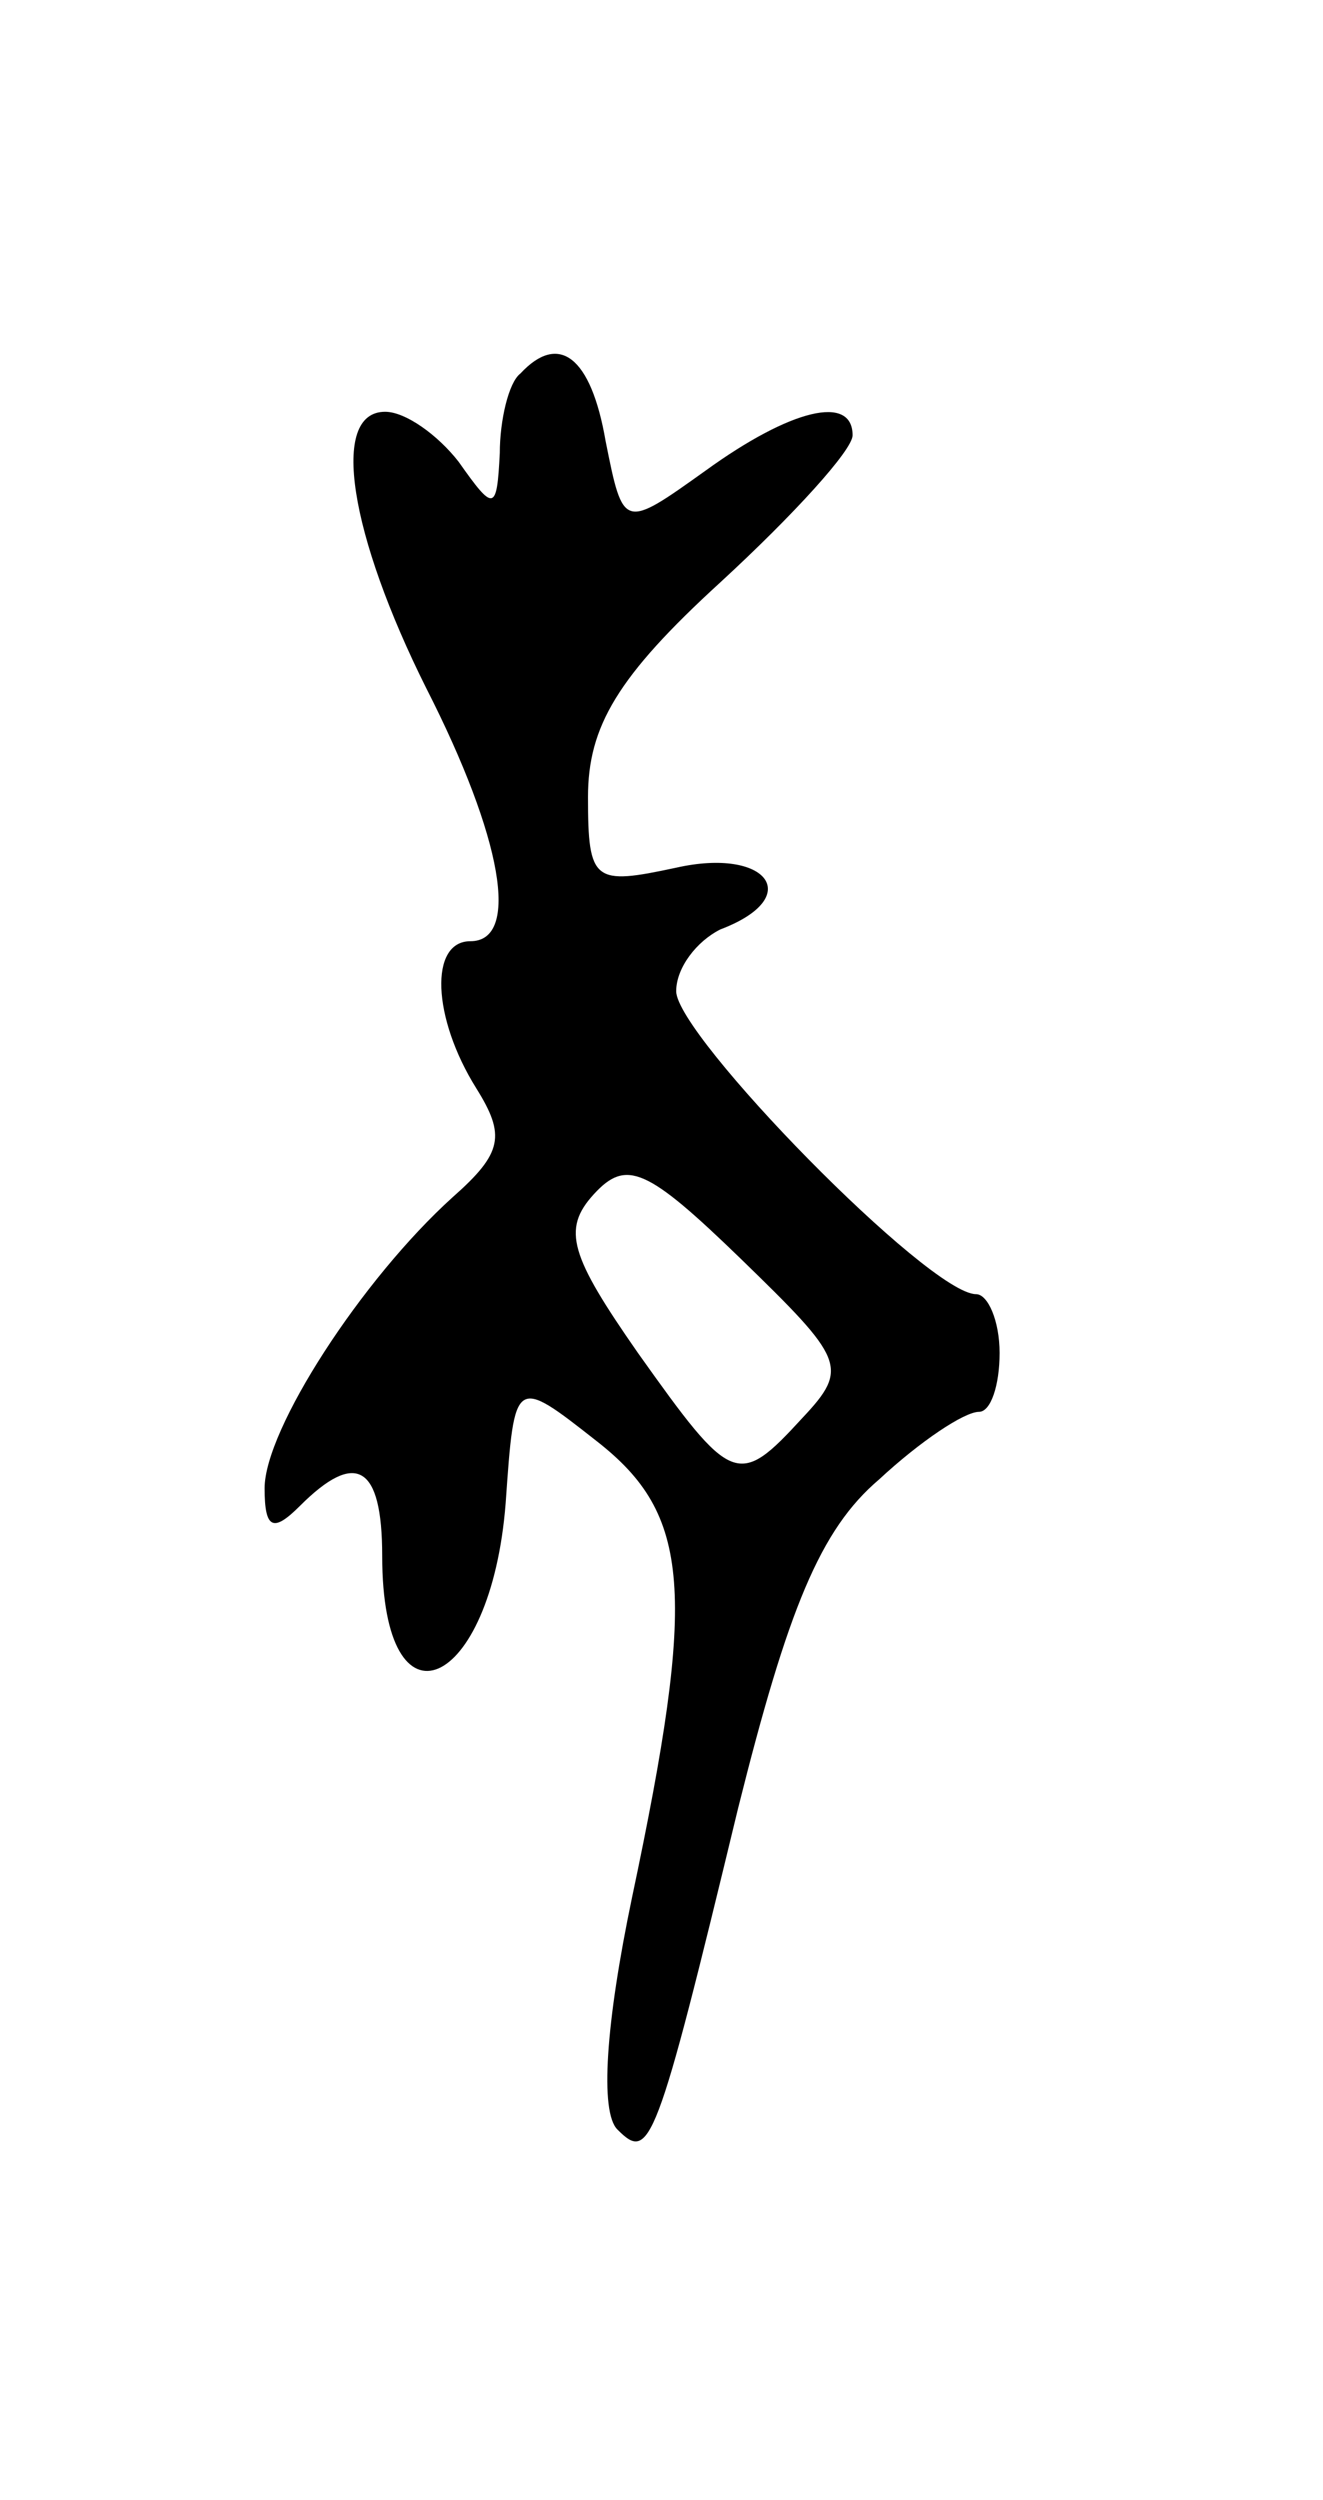 <svg version="1.0" xmlns="http://www.w3.org/2000/svg"
 width="45pt" height="85pt" viewBox="0 0 45 85"
 preserveAspectRatio="xMidYMid meet">
<g transform="translate(0,85) scale(0.1,-0.1)"
fill="#000000" stroke="none">
<path d="M177 723 c-4 -3 -7 -16 -7 -27 -1 -20 -2 -20 -14 -3 -7 9 -18 17 -25
17 -19 0 -12 -42 14 -94 26 -51 32 -86 15 -86 -14 0 -13 -26 2 -50 10 -16 9
-22 -8 -37 -31 -28 -64 -79 -64 -99 0 -14 3 -15 12 -6 19 19 28 14 28 -17 0
-62 37 -46 42 18 3 43 3 43 31 21 32 -25 34 -51 12 -155 -9 -43 -11 -73 -5
-79 11 -11 13 -7 41 109 17 68 28 95 48 112 14 13 29 23 34 23 4 0 7 9 7 20 0
11 -4 20 -8 20 -16 0 -102 88 -102 103 0 8 7 17 15 21 29 11 16 28 -15 21 -28
-6 -30 -5 -30 24 0 24 10 41 45 73 25 23 45 45 45 50 0 14 -21 9 -50 -12 -28
-20 -28 -20 -34 10 -5 29 -16 37 -29 23z m96 -355 c-22 -24 -24 -23 -56 22
-23 33 -26 42 -15 54 11 12 18 9 50 -22 35 -34 37 -37 21 -54z"/>
</g>
</svg>
